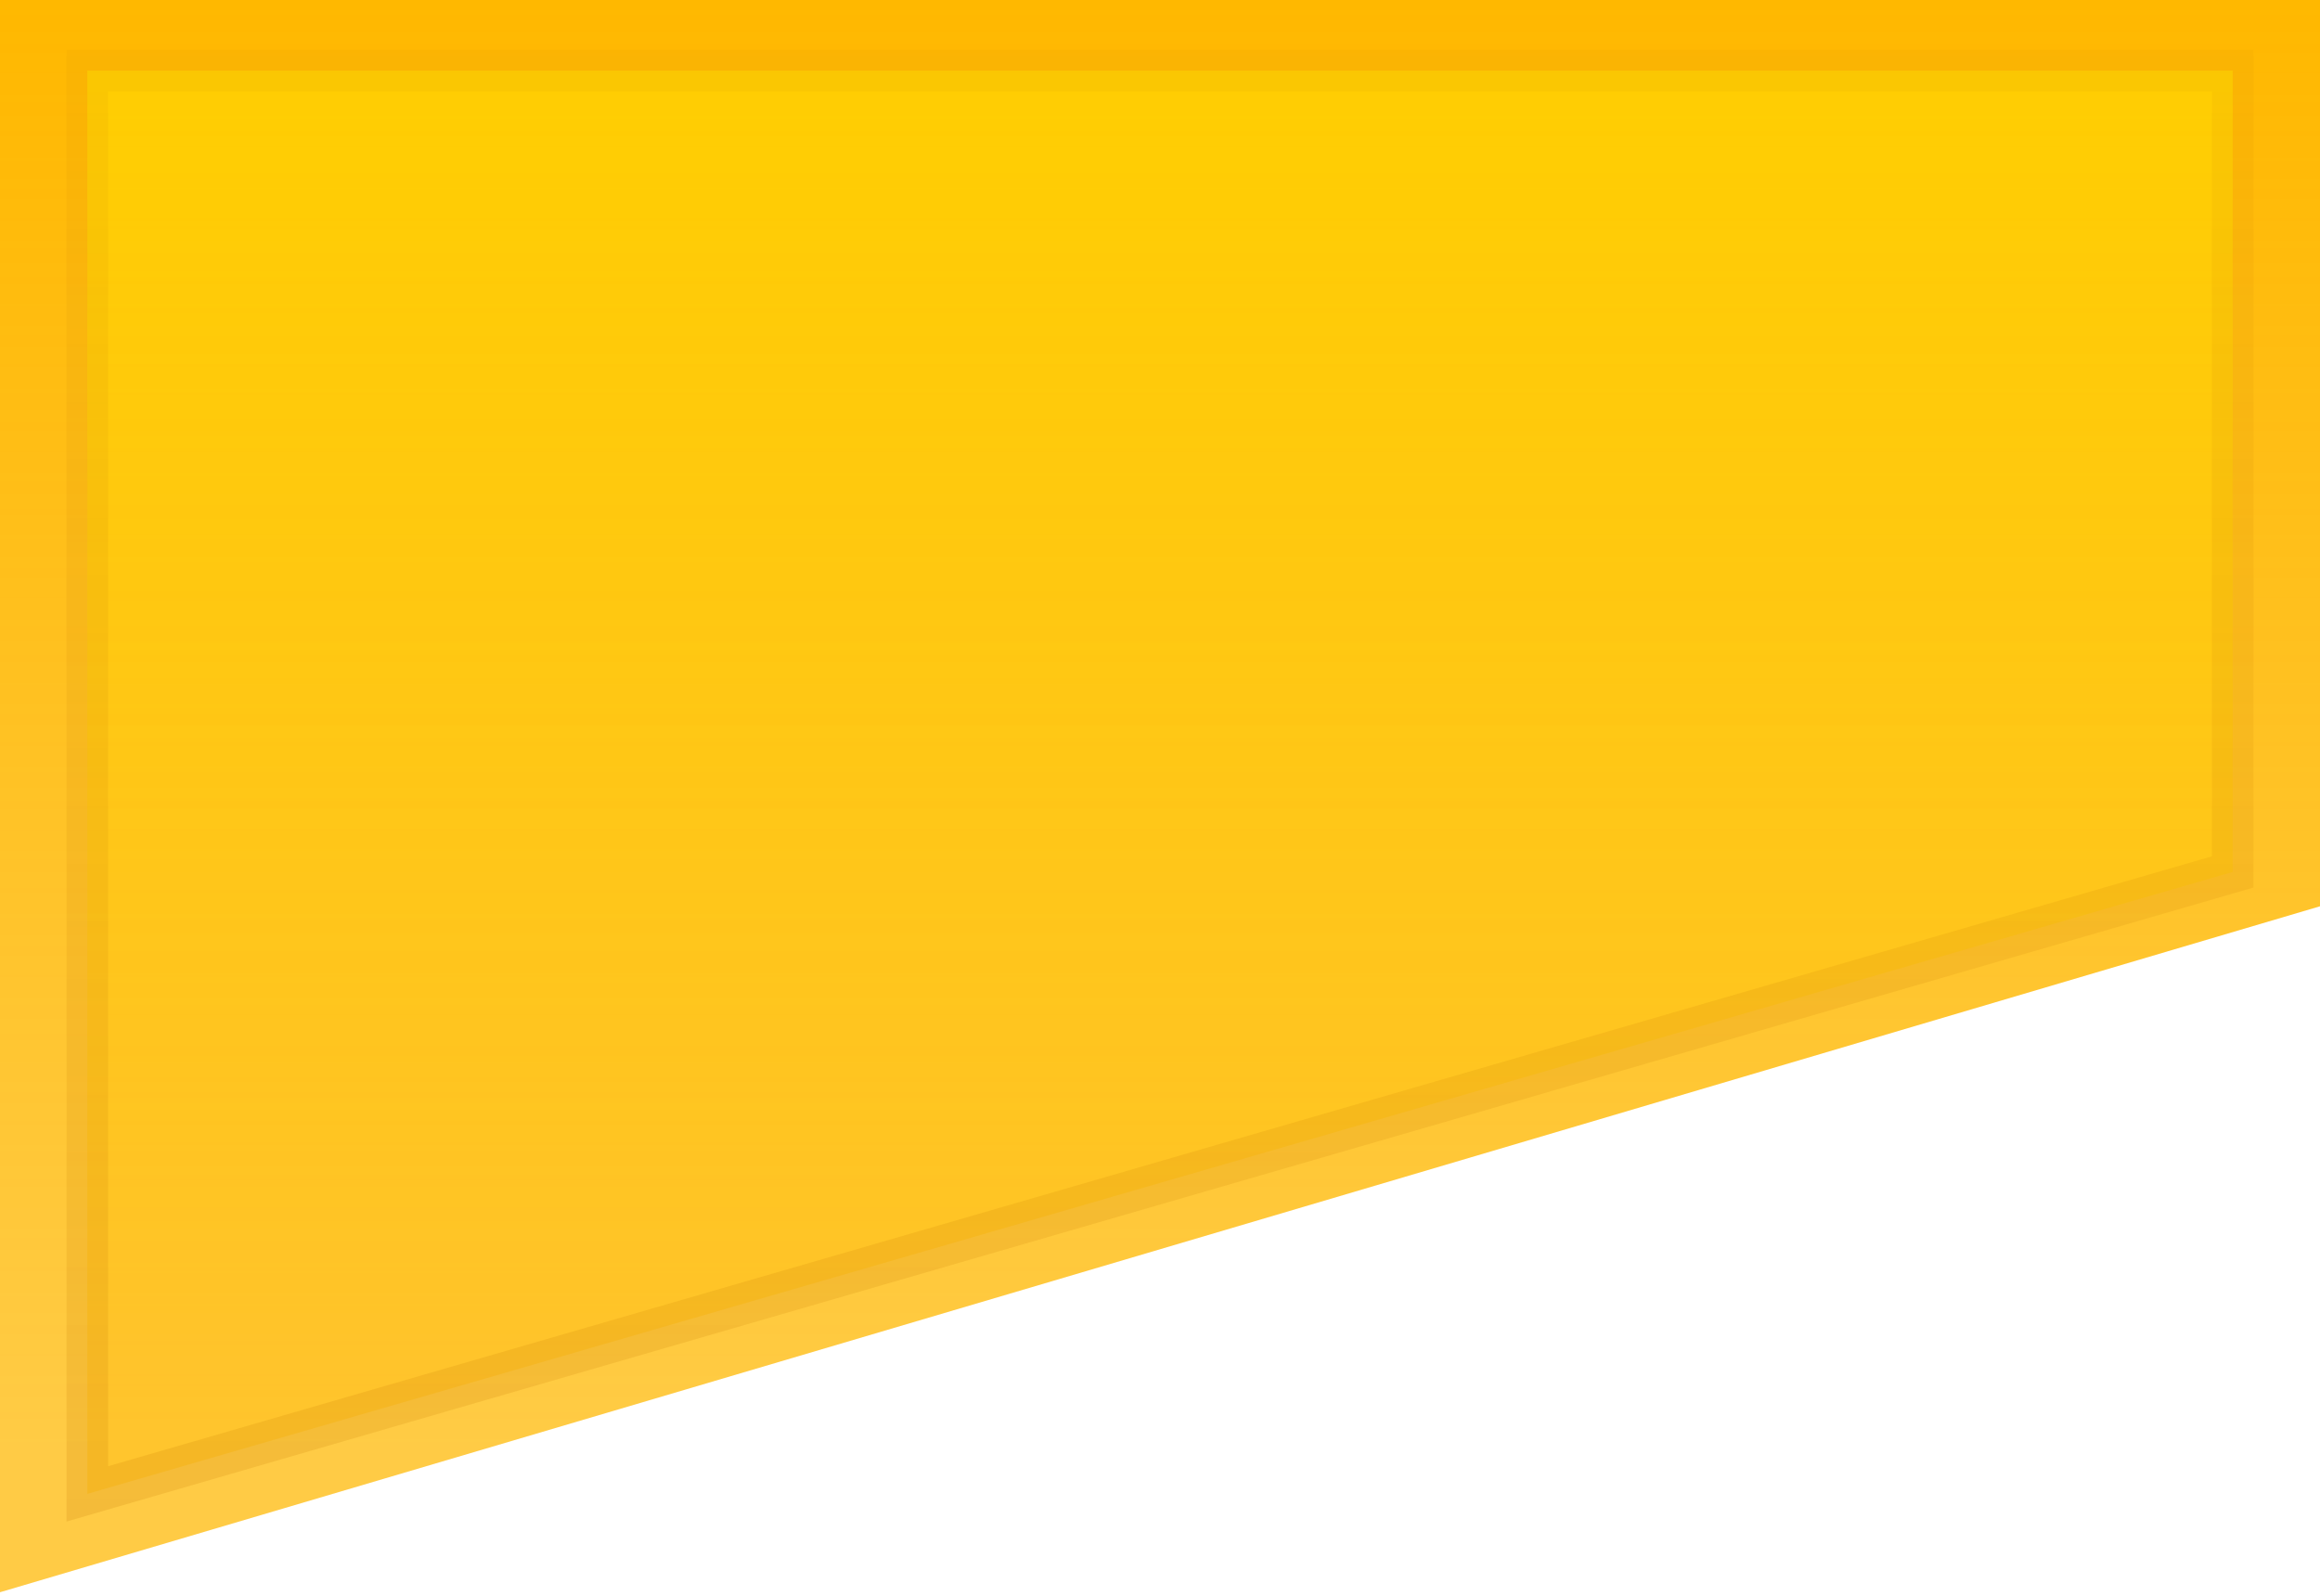 <svg width="279" height="192" viewBox="0 0 279 192" fill="none" xmlns="http://www.w3.org/2000/svg">
<path d="M0 0H279V109L0 191.5V0Z" fill="url(#paint0_linear)"/>
<path d="M10.5 8.5H268.5V104.869L10.5 179.672V8.5Z" fill="url(#paint1_linear)" fill-opacity="0.47" stroke="url(#paint2_linear)" stroke-width="5"/>
<defs>
<linearGradient id="paint0_linear" x1="139.5" y1="0" x2="139.5" y2="174" gradientUnits="userSpaceOnUse">
<stop stop-color="#FFB800"/>
<stop offset="1" stop-color="#FFB800" stop-opacity="0.73"/>
</linearGradient>
<linearGradient id="paint1_linear" x1="139.5" y1="6" x2="139.5" y2="166.825" gradientUnits="userSpaceOnUse">
<stop stop-color="#FFE600"/>
<stop offset="1" stop-color="#FFB800" stop-opacity="0.73"/>
</linearGradient>
<linearGradient id="paint2_linear" x1="139.5" y1="6" x2="139.5" y2="183" gradientUnits="userSpaceOnUse">
<stop stop-color="#C57702" stop-opacity="0.08"/>
<stop offset="1" stop-color="#C57702" stop-opacity="0.18"/>
</linearGradient>
</defs>
</svg>
